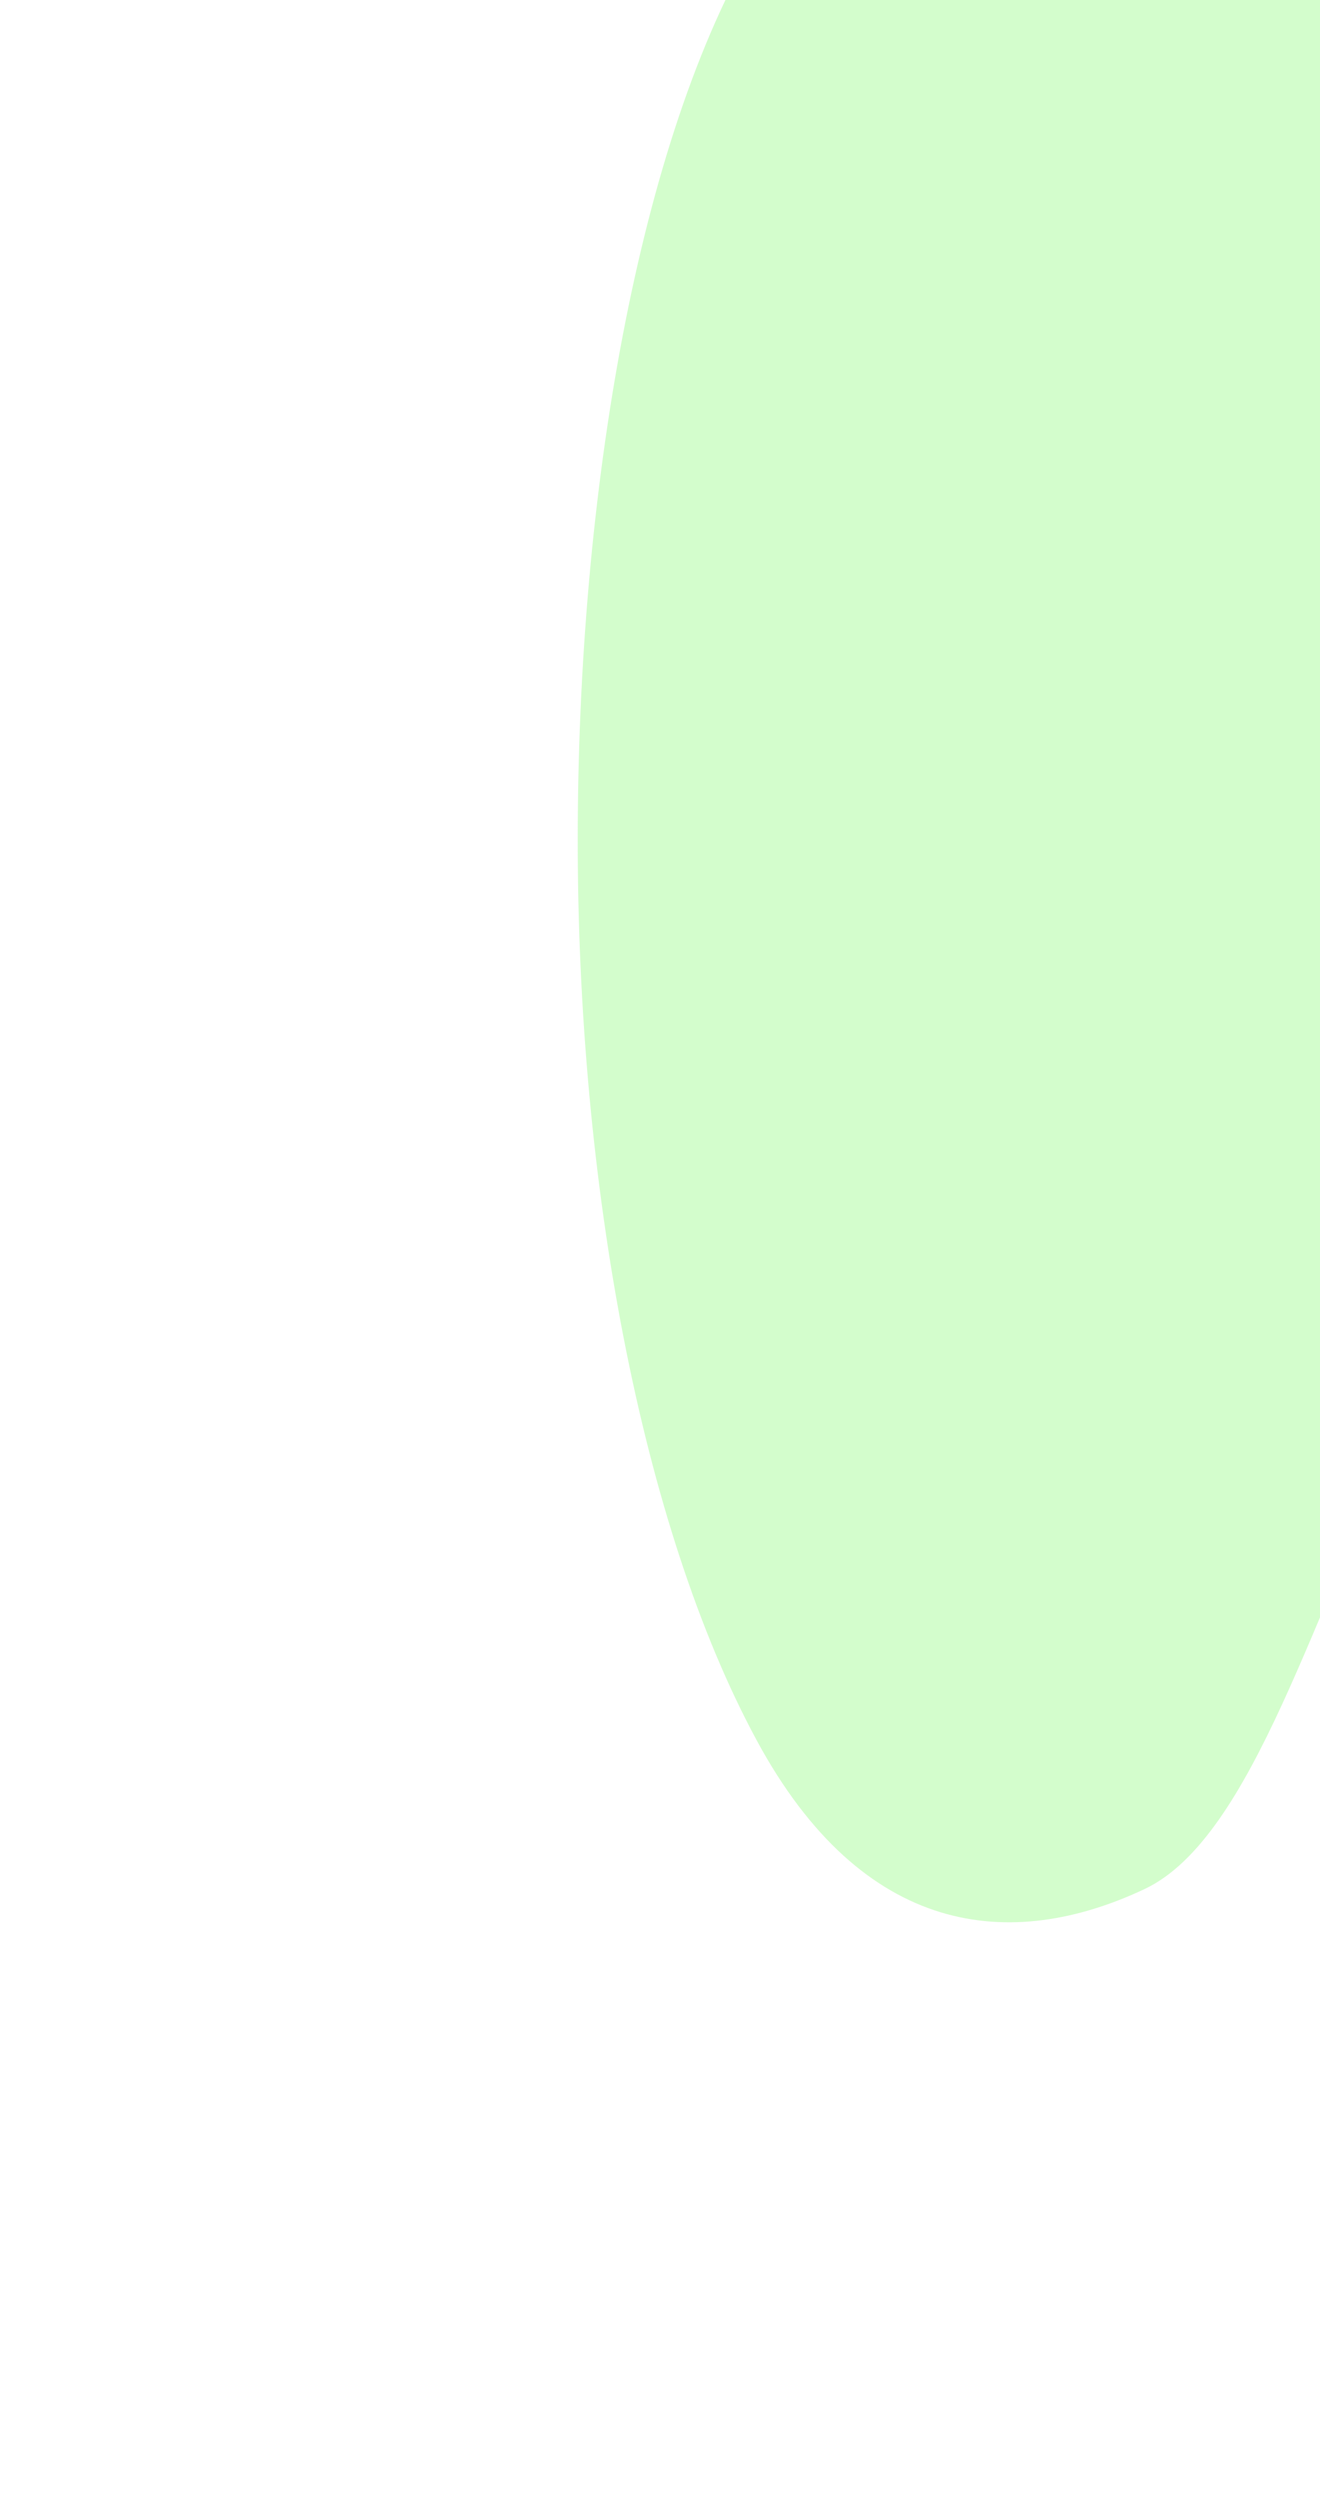<svg width="1163" height="2202" viewBox="0 0 1163 2202" fill="none" xmlns="http://www.w3.org/2000/svg">
<g filter="url(#filter0_f_1_1898)">
<path fill-rule="evenodd" clip-rule="evenodd" d="M1492.96 738.417C1461.26 1004.66 1326.86 1088.87 1234.99 1264.33C1158.89 1409.69 1105.09 1618.12 1008.52 1663.68C890.825 1719.21 760.458 1706.42 666.567 1532.51C564.571 1343.58 508.807 1041.39 509.001 738.417C509.194 435.837 561.81 123.385 667.579 -53.323C763.623 -213.783 890.575 -74.434 1008.52 -96.131C1147.26 -121.653 1296.35 -382.107 1408.13 -189.553C1521.82 6.303 1530.69 421.58 1492.96 738.417Z" fill="#23F900" fill-opacity="0.2"/>
</g>
<defs>
<filter id="filter0_f_1_1898" x="0" y="-769" width="2022" height="2971" filterUnits="userSpaceOnUse" color-interpolation-filters="sRGB">
<feFlood flood-opacity="0" result="BackgroundImageFix"/>
<feBlend mode="normal" in="SourceGraphic" in2="BackgroundImageFix" result="shape"/>
<feGaussianBlur stdDeviation="254.5" result="effect1_foregroundBlur_1_1898"/>
</filter>
</defs>
</svg>
